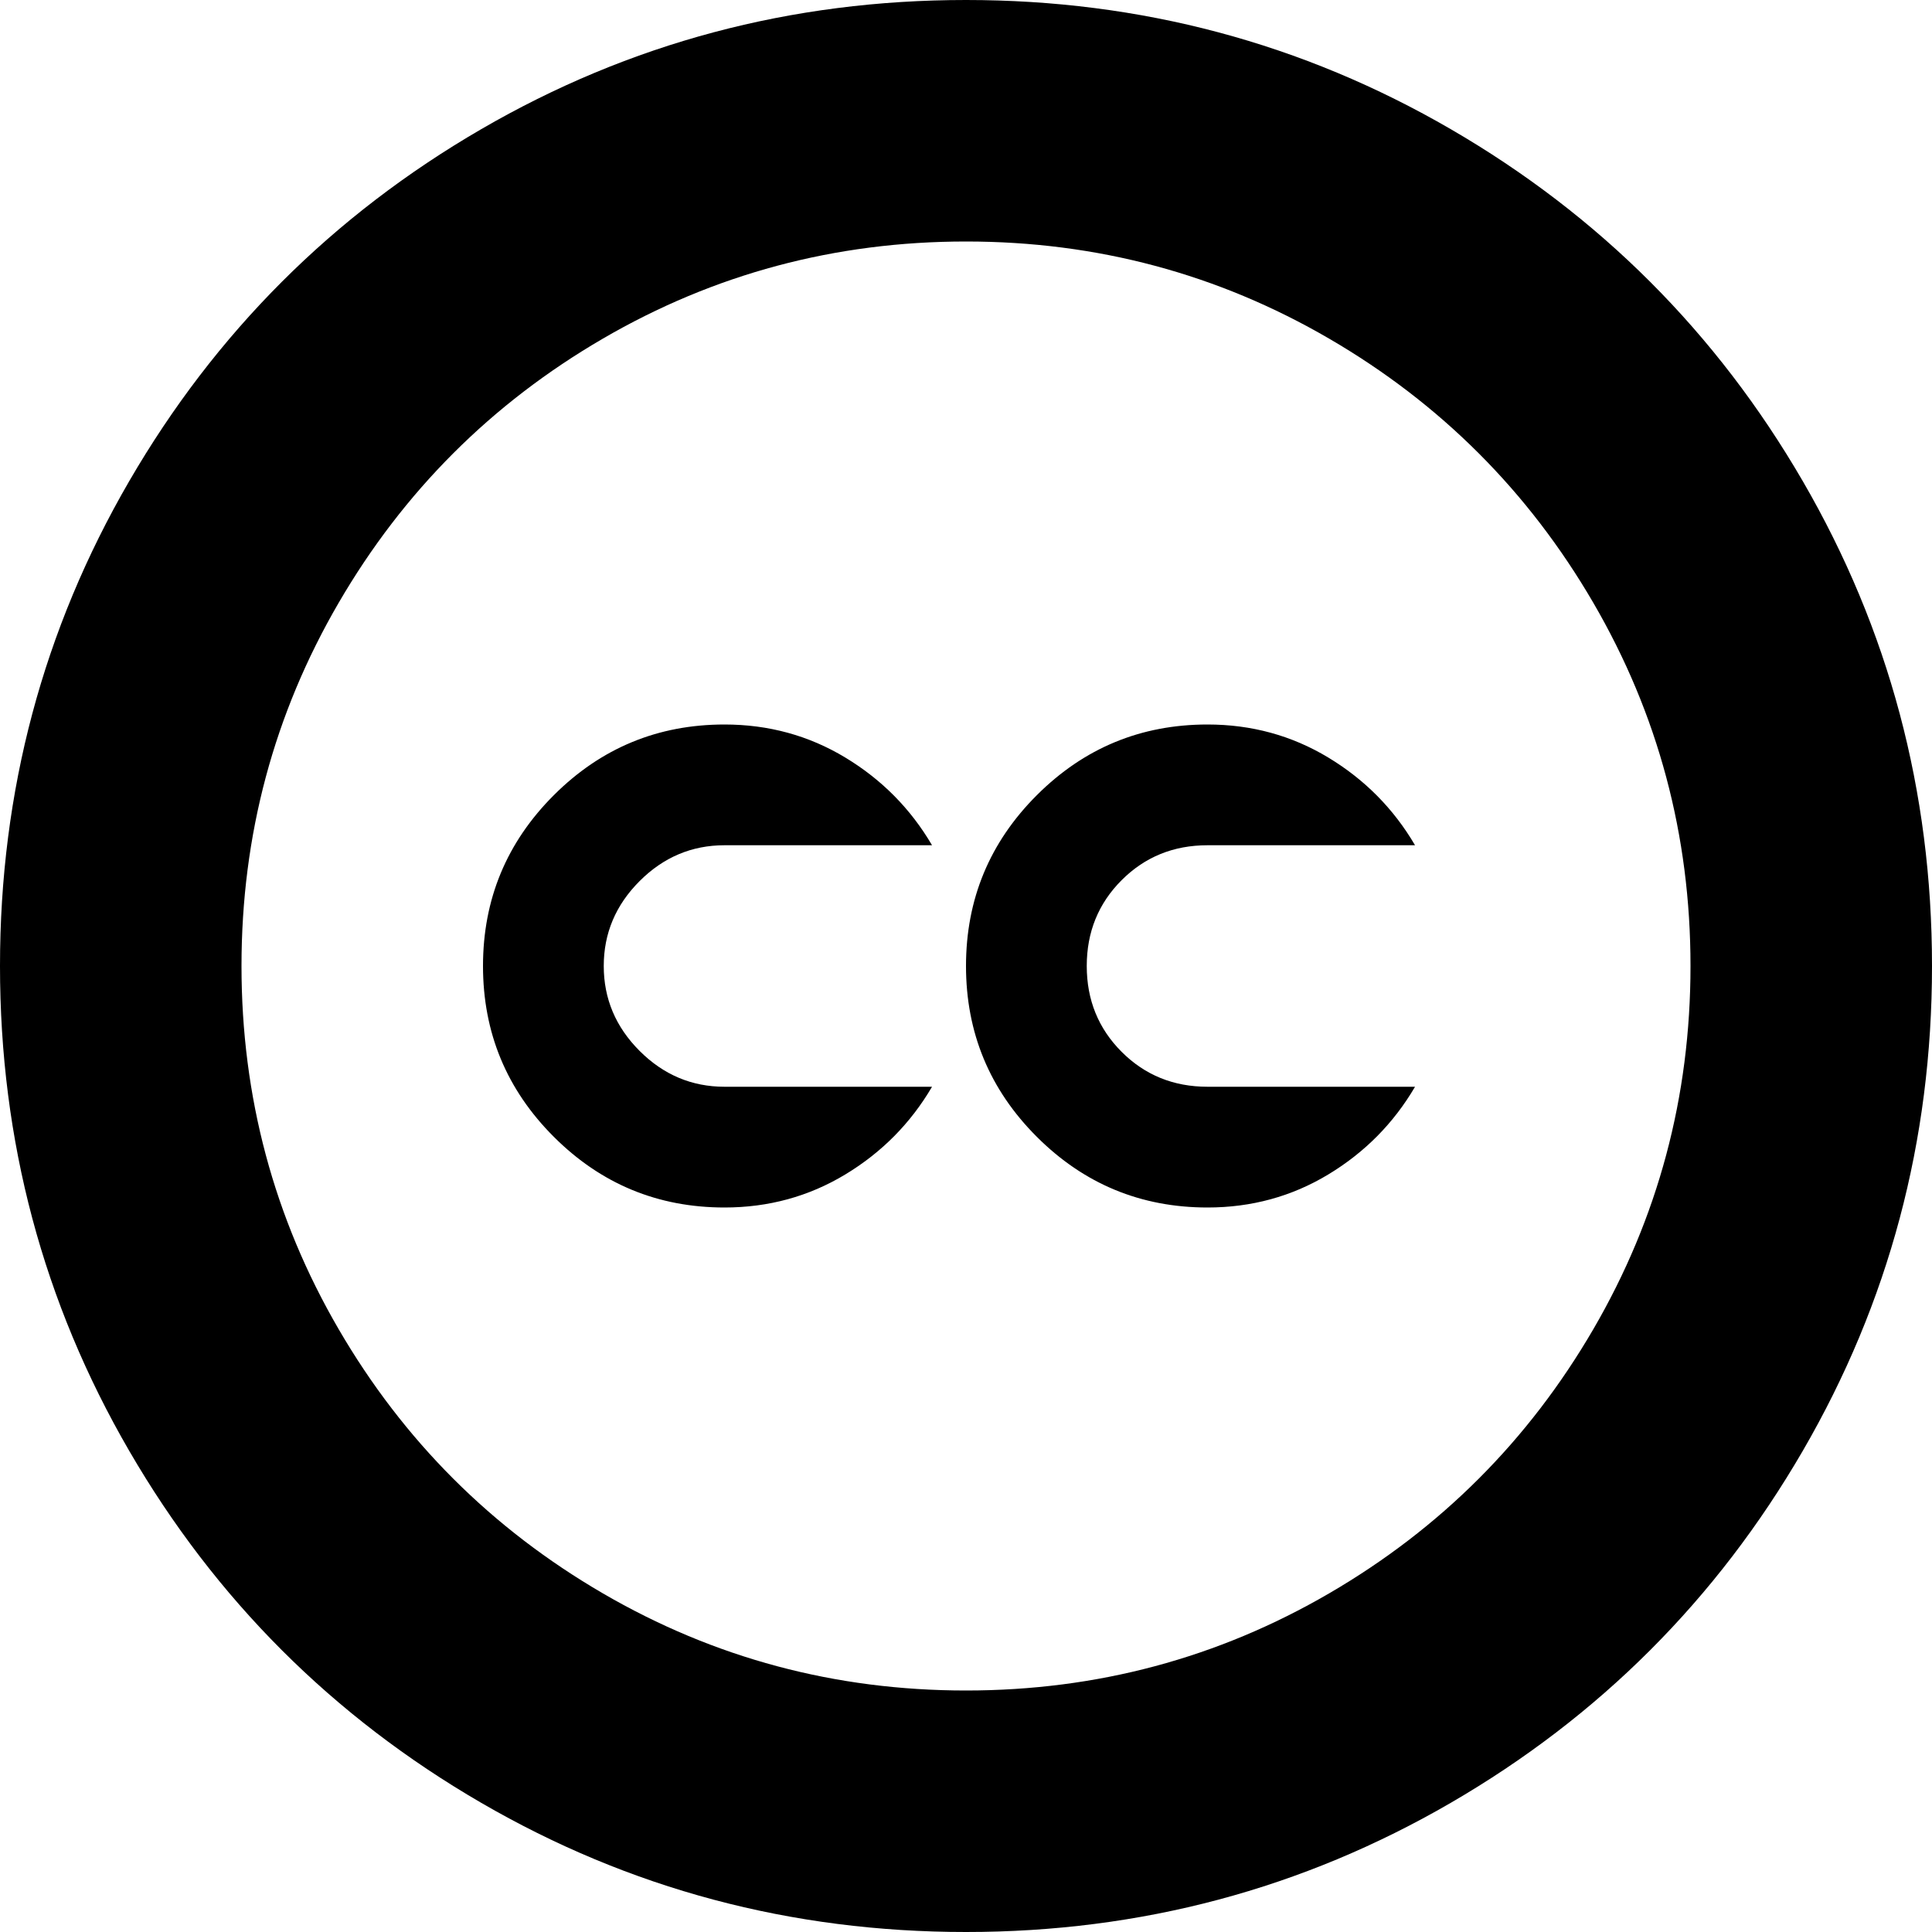 <svg xmlns="http://www.w3.org/2000/svg" xmlns:xlink="http://www.w3.org/1999/xlink" width="1024" height="1024" viewBox="0 0 1024 1024"><path fill="currentColor" d="M512 1024q-139 0-257-68.5T68.5 769T0 512t68.5-257T255 68.5T512 0t257 68.5T955.5 255t68.5 257t-68.5 257T769 955.5T512 1024m0-896q-104 0-192.5 51.5t-140 140T128 512t51.5 192.5t140 140T512 896t192.5-51.5t140-140T896 512t-51.5-192.5t-140-140T512 128m128 320q-27 0-45.5 18.5T576 512t18.5 45.5T640 576h110q-17 29-46 46.5T640 640q-53 0-90.5-37.5T512 512t37.5-90.5T640 384q35 0 64 17.5t46 46.5zm-320 64q0 26 19 45t45 19h110q-17 29-46 46.5T384 640q-53 0-90.5-37.5T256 512t37.5-90.5T384 384q35 0 64 17.5t46 46.5H384q-26 0-45 19t-19 45"/></svg>